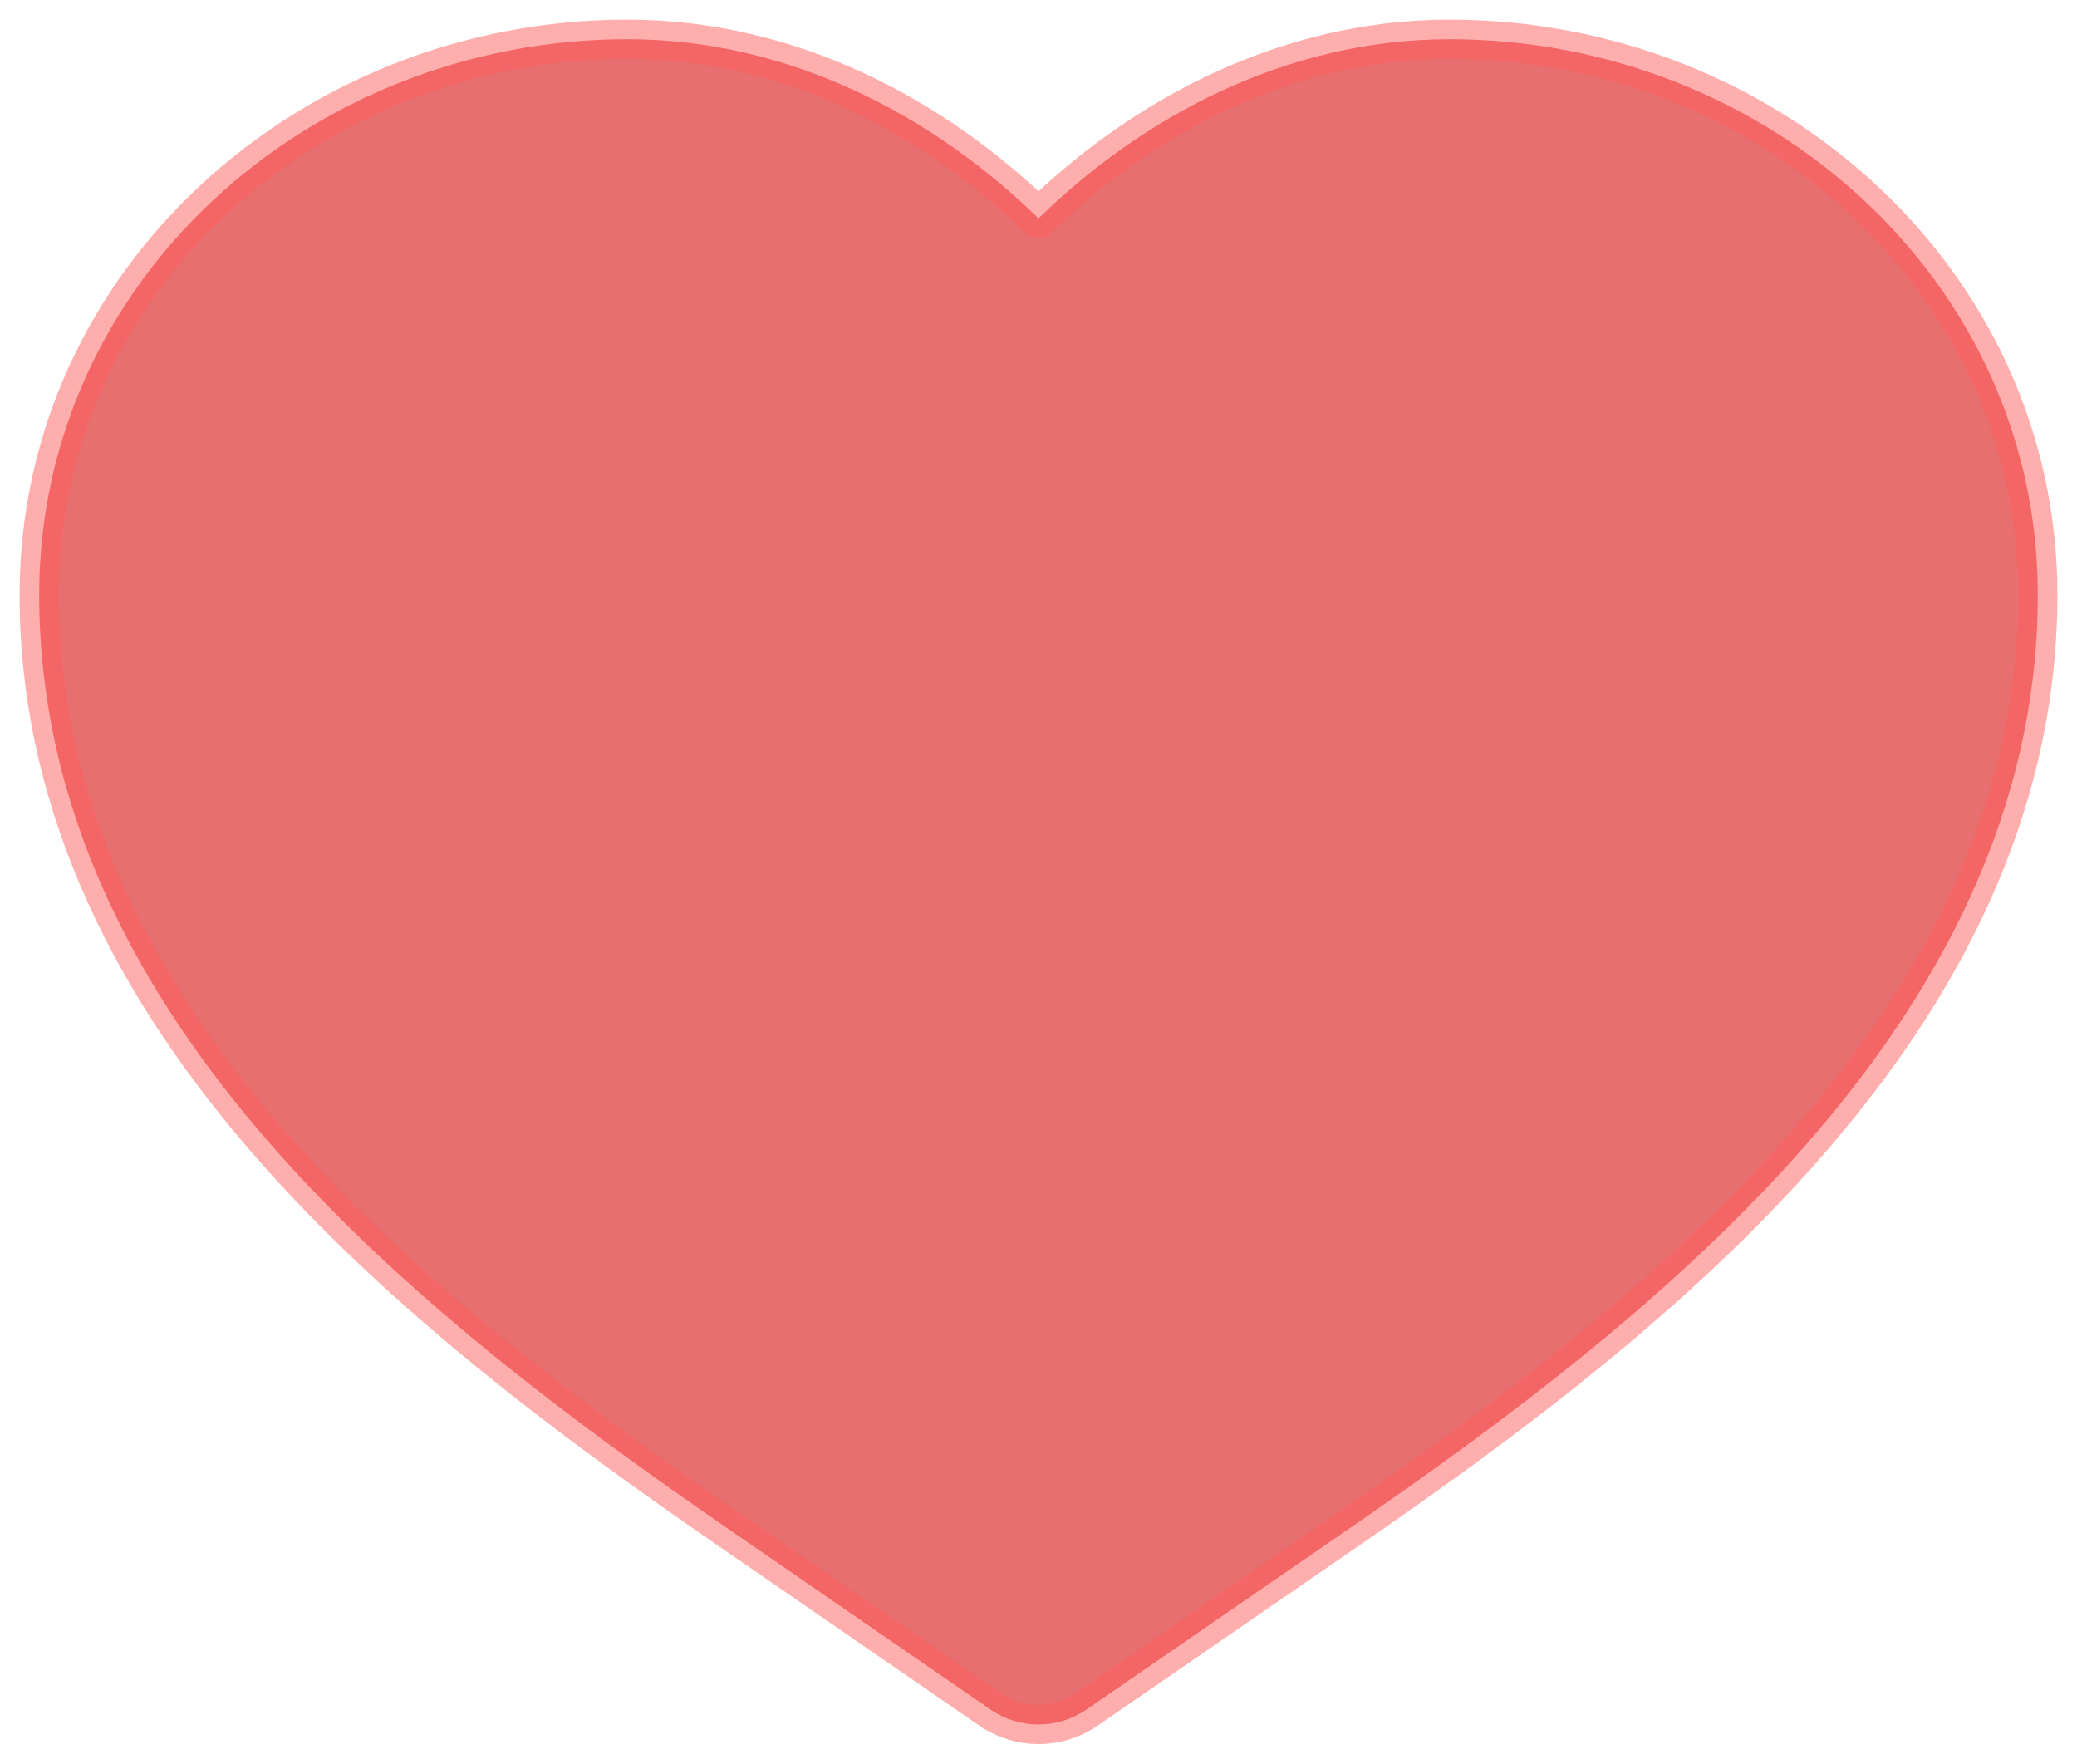 <svg width="53" height="45" viewBox="0 0 53 45" fill="none" xmlns="http://www.w3.org/2000/svg">
<path id="Icon" d="M16.009 1C7.904 1 1 7.166 1 15.175C1 20.699 3.542 25.35 6.912 29.203C10.269 33.043 14.601 36.266 18.518 38.964L25.275 43.618C26.015 44.127 26.985 44.127 27.725 43.618L34.482 38.964C38.399 36.266 42.731 33.043 46.088 29.203C49.458 25.35 52 20.699 52 15.175C52 7.166 45.096 1 36.991 1C32.814 1 29.138 2.993 26.5 5.572C23.862 2.993 20.186 1 16.009 1Z" fill="#E86F6F" stroke="#FF5E5E" stroke-opacity="0.5" stroke-linecap="round" stroke-linejoin="round"/>
</svg>
